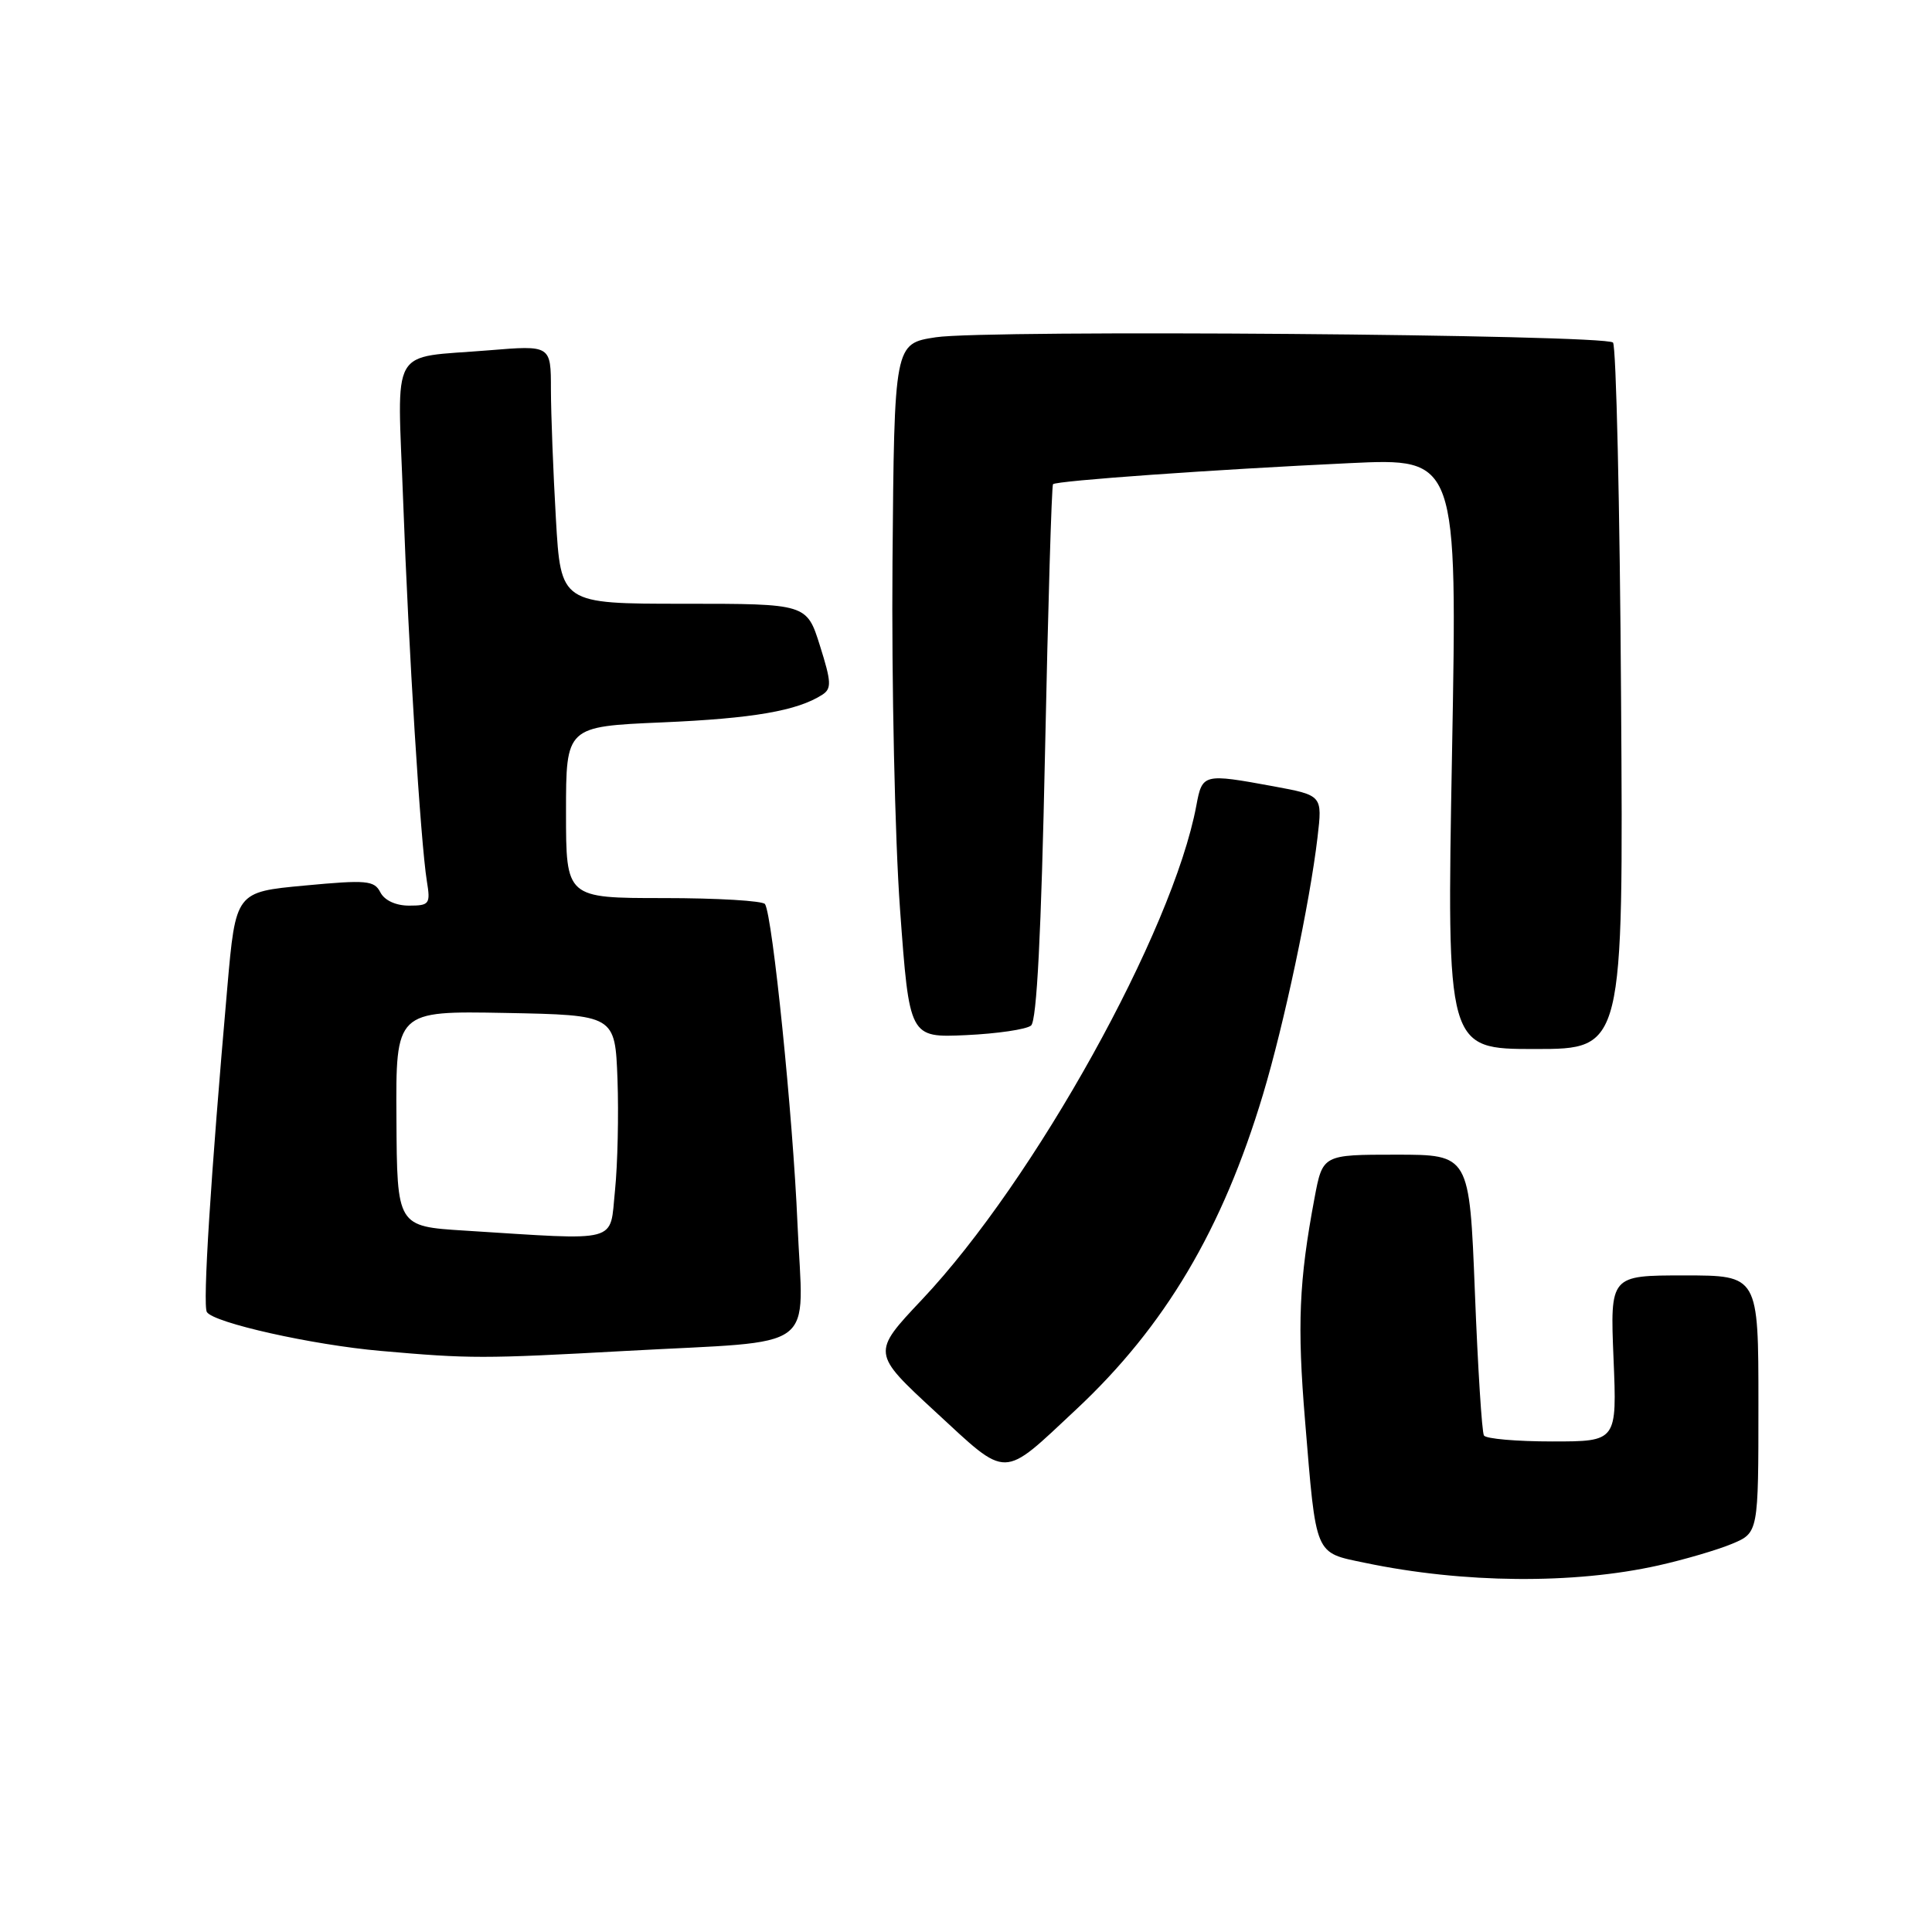 <?xml version="1.0" encoding="UTF-8" standalone="no"?>
<!DOCTYPE svg PUBLIC "-//W3C//DTD SVG 1.1//EN" "http://www.w3.org/Graphics/SVG/1.1/DTD/svg11.dtd" >
<svg xmlns="http://www.w3.org/2000/svg" xmlns:xlink="http://www.w3.org/1999/xlink" version="1.1" viewBox="0 0 256 256">
 <g >
 <path fill="currentColor"
d=" M 219.74 207.43 C 223.18 206.66 227.57 205.37 229.49 204.57 C 233.00 203.10 233.00 203.10 233.00 186.05 C 233.00 169.00 233.00 169.00 223.18 169.00 C 213.35 169.00 213.35 169.00 213.80 180.00 C 214.26 191.00 214.26 191.00 205.69 191.00 C 200.97 191.00 196.90 190.65 196.63 190.21 C 196.36 189.78 195.82 181.23 195.43 171.21 C 194.71 153.00 194.71 153.00 184.98 153.00 C 175.26 153.00 175.26 153.00 174.18 158.75 C 172.12 169.73 171.87 175.57 172.93 188.29 C 174.42 206.35 174.14 205.68 180.85 207.08 C 193.90 209.81 208.50 209.94 219.74 207.43 Z  M 142.60 186.76 C 154.37 175.75 161.98 162.92 167.36 145.00 C 170.16 135.67 173.56 119.63 174.58 110.94 C 175.23 105.39 175.23 105.39 168.75 104.19 C 159.43 102.48 159.31 102.51 158.52 106.75 C 155.41 123.39 137.07 156.41 122.17 172.20 C 115.50 179.27 115.50 179.27 123.95 187.07 C 133.68 196.05 132.65 196.06 142.60 186.76 Z  M 83.00 179.00 C 108.96 177.57 106.42 179.46 105.67 162.14 C 105.07 147.94 102.37 121.41 101.37 119.80 C 101.10 119.36 95.06 119.00 87.94 119.00 C 75.00 119.00 75.00 119.00 75.00 107.63 C 75.00 96.27 75.00 96.27 87.75 95.72 C 99.80 95.20 105.63 94.19 108.95 92.06 C 110.21 91.25 110.17 90.39 108.65 85.57 C 106.90 80.00 106.90 80.00 90.60 80.00 C 74.31 80.00 74.31 80.00 73.66 68.75 C 73.30 62.56 73.01 54.85 73.00 51.62 C 73.00 45.74 73.00 45.74 64.75 46.42 C 51.44 47.52 52.65 45.39 53.42 66.36 C 54.14 86.15 55.73 111.60 56.56 116.75 C 57.06 119.79 56.90 120.00 54.20 120.00 C 52.45 120.00 50.95 119.31 50.40 118.24 C 49.59 116.66 48.58 116.57 40.37 117.34 C 31.23 118.19 31.23 118.19 30.12 130.84 C 27.91 156.00 26.84 172.93 27.41 173.85 C 28.29 175.28 41.39 178.21 50.41 179.00 C 62.35 180.05 63.91 180.05 83.00 179.00 Z  M 214.80 92.58 C 214.64 67.05 214.15 45.82 213.73 45.39 C 212.64 44.31 130.68 43.66 124.00 44.69 C 118.50 45.53 118.50 45.53 118.26 74.51 C 118.13 90.46 118.58 111.15 119.26 120.50 C 120.50 137.50 120.50 137.50 128.00 137.16 C 132.12 136.97 136.00 136.40 136.62 135.89 C 137.38 135.27 137.97 123.65 138.47 99.74 C 138.87 80.36 139.35 64.35 139.53 64.16 C 139.96 63.70 160.93 62.21 178.81 61.37 C 193.11 60.69 193.11 60.69 192.40 99.84 C 191.69 139.00 191.69 139.00 203.40 139.00 C 215.11 139.00 215.11 139.00 214.80 92.58 Z  M 61.55 163.06 C 52.61 162.50 52.61 162.50 52.53 148.22 C 52.44 133.95 52.44 133.95 66.97 134.22 C 81.50 134.50 81.50 134.50 81.82 143.00 C 81.99 147.68 81.84 154.31 81.49 157.75 C 80.76 164.81 82.42 164.37 61.55 163.06 Z "/>
</g>
</svg>